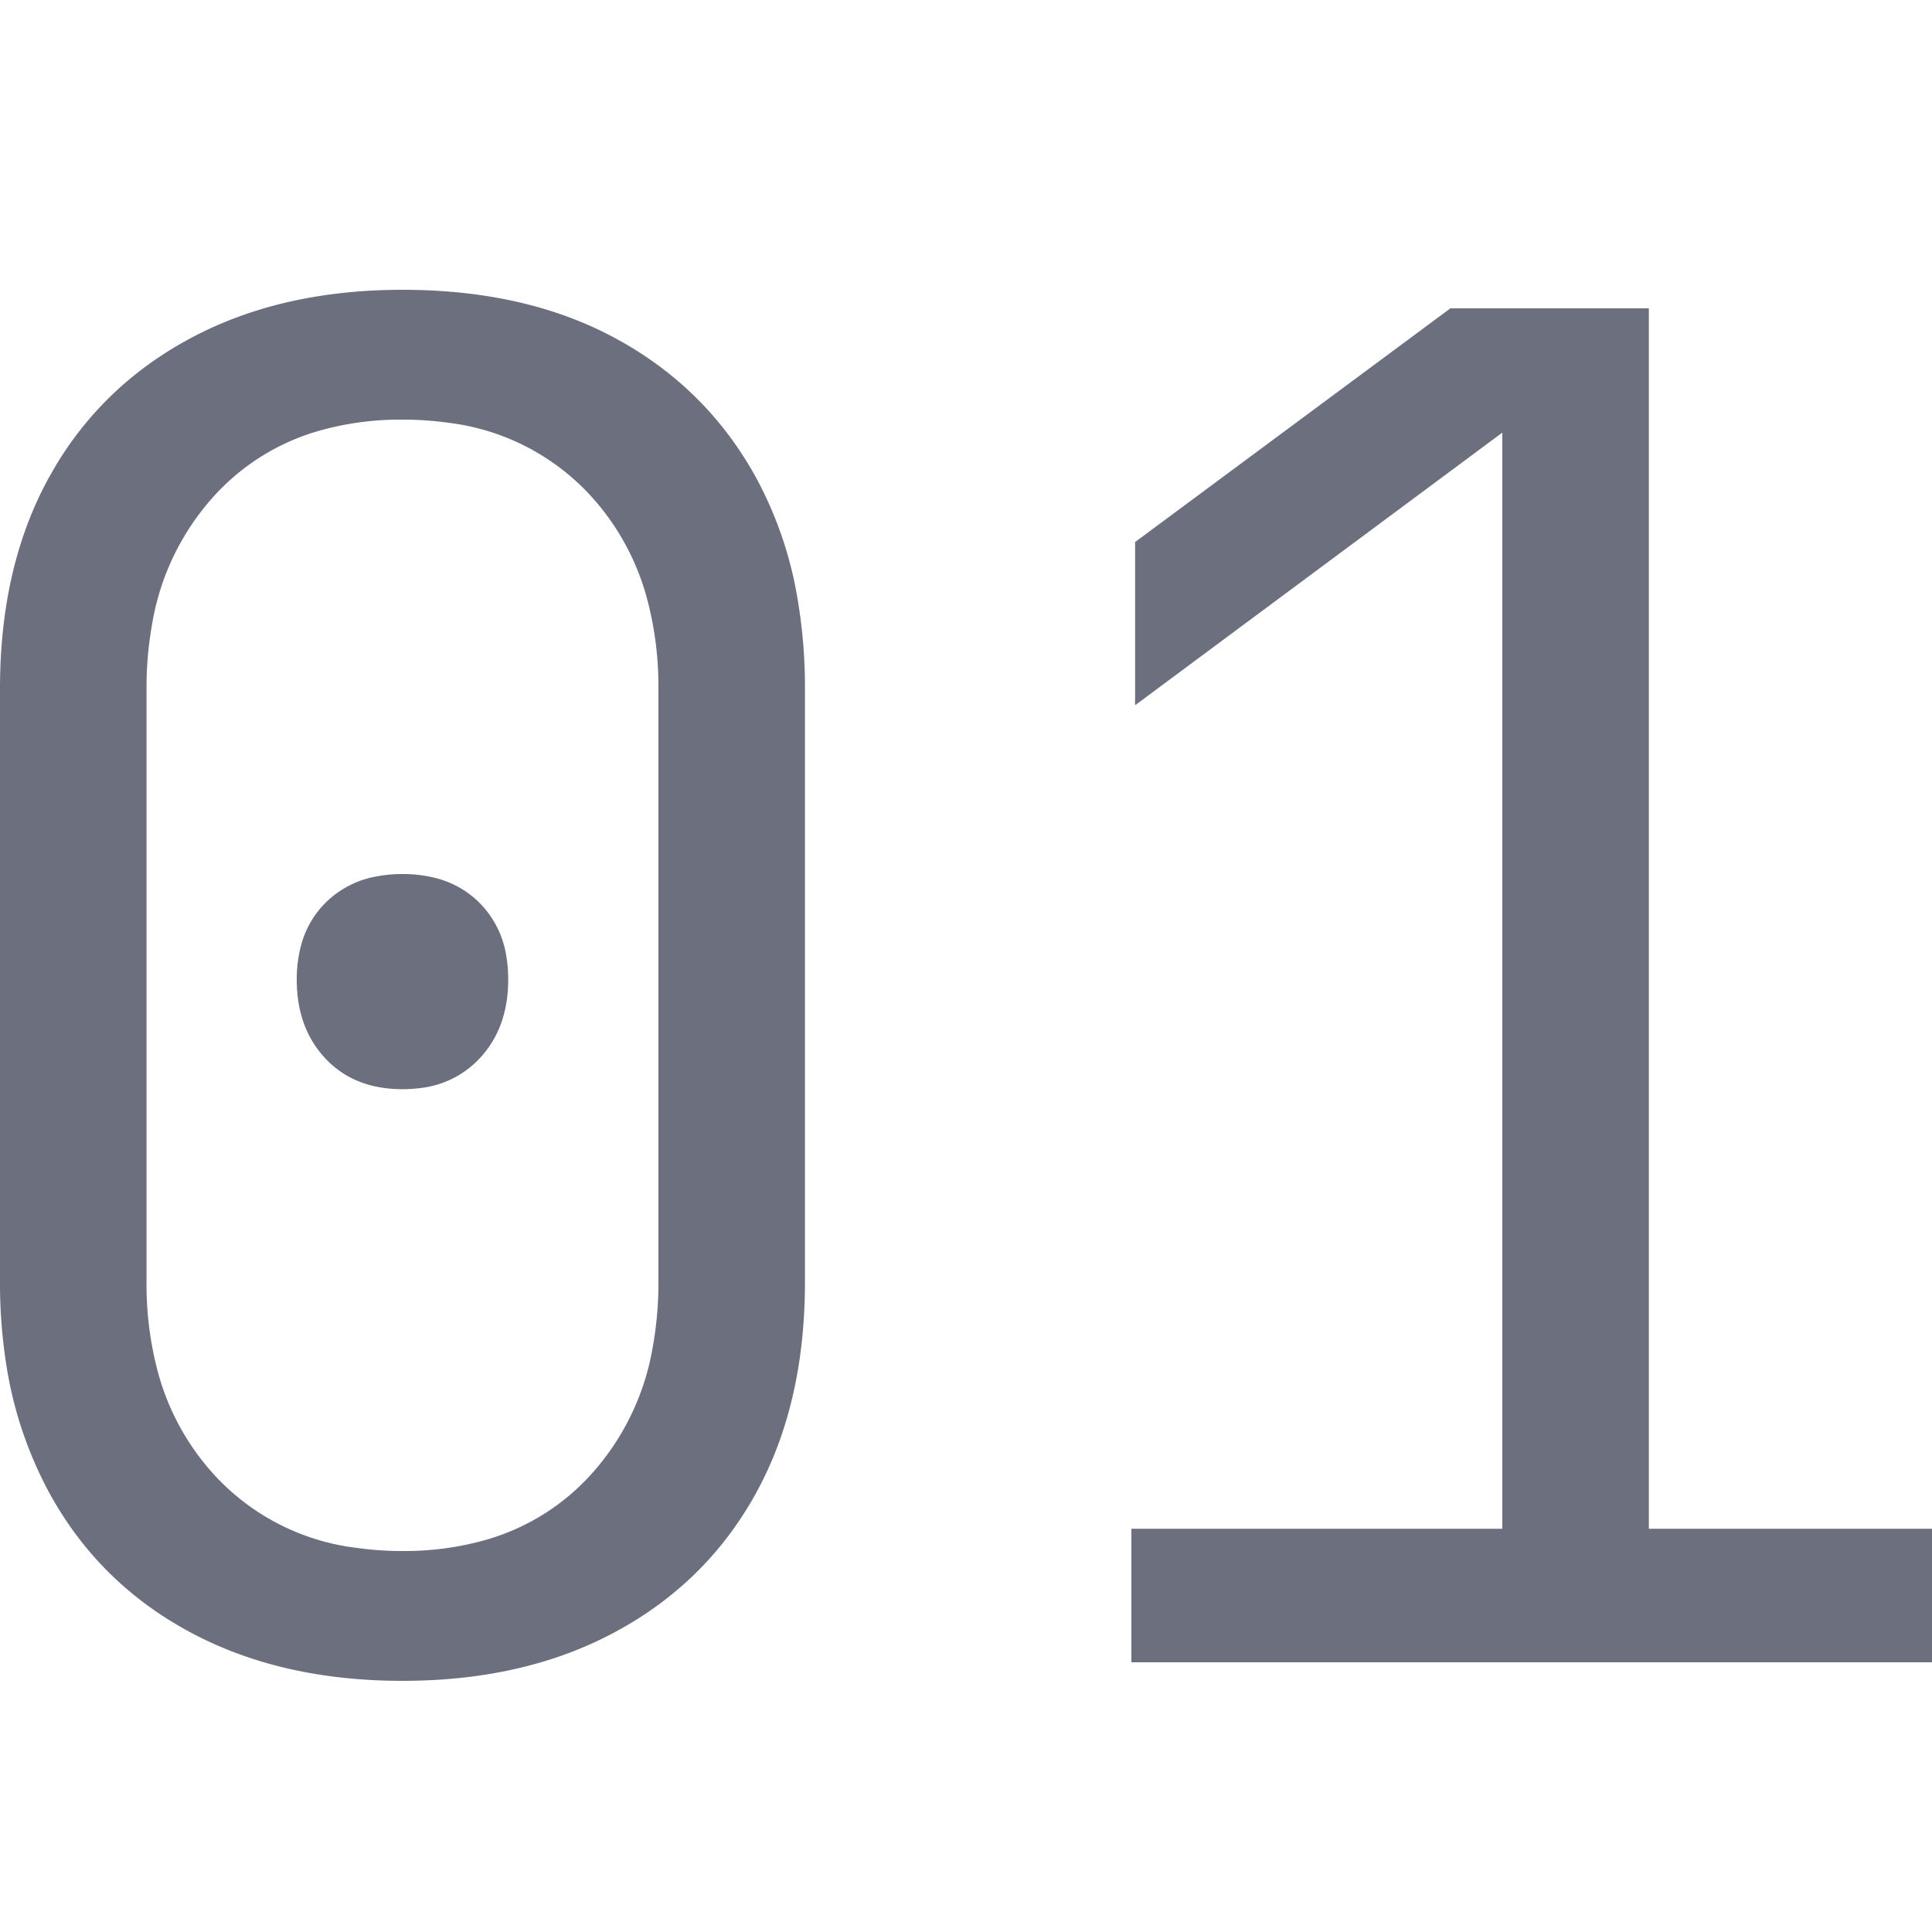 <svg width="13" height="13" viewBox="0 0 13 13" xmlns="http://www.w3.org/2000/svg">
  <g transform="scale(.78),translate(0, 2.5)" fill="#6C707E">
    <path d="M 16.864 11.84 L 9.76 11.84 L 9.76 10.688 L 12.96 10.688 L 12.96 1.232 L 9.792 3.584 L 9.792 2.176 L 12.512 0.16 L 14.224 0.16 L 14.224 10.688 L 16.864 10.688 L 16.864 11.84 Z M 0 8.56 L 0 3.44 Q 0 2.384 0.424 1.616 Q 0.848 0.848 1.632 0.424 Q 2.416 0 3.472 0 Q 4.544 0 5.32 0.424 Q 6.096 0.848 6.52 1.616 A 3.333 3.333 0 0 1 6.879 2.659 A 4.515 4.515 0 0 1 6.944 3.44 L 6.944 8.56 Q 6.944 9.616 6.52 10.384 Q 6.096 11.152 5.312 11.576 Q 4.528 12 3.472 12 Q 2.416 12 1.632 11.576 Q 0.848 11.152 0.424 10.376 A 3.422 3.422 0 0 1 0.051 9.251 A 4.498 4.498 0 0 1 0 8.56 Z M 5.68 8.56 L 5.68 3.44 A 2.931 2.931 0 0 0 5.59 2.696 A 2.135 2.135 0 0 0 5.08 1.76 A 1.991 1.991 0 0 0 3.868 1.147 A 2.818 2.818 0 0 0 3.472 1.12 A 2.568 2.568 0 0 0 2.76 1.214 A 1.941 1.941 0 0 0 1.864 1.76 A 2.177 2.177 0 0 0 1.312 2.885 A 3.088 3.088 0 0 0 1.264 3.44 L 1.264 8.56 A 2.931 2.931 0 0 0 1.354 9.305 A 2.135 2.135 0 0 0 1.864 10.24 A 1.991 1.991 0 0 0 3.076 10.853 A 2.818 2.818 0 0 0 3.472 10.88 A 2.568 2.568 0 0 0 4.184 10.786 A 1.941 1.941 0 0 0 5.08 10.24 A 2.177 2.177 0 0 0 5.632 9.115 A 3.088 3.088 0 0 0 5.68 8.56 Z M 3.472 6.896 Q 3.056 6.896 2.808 6.632 Q 2.56 6.368 2.56 5.952 A 1.13 1.13 0 0 1 2.595 5.664 A 0.814 0.814 0 0 1 2.808 5.288 A 0.83 0.83 0 0 1 3.257 5.059 A 1.192 1.192 0 0 1 3.472 5.04 A 1.13 1.13 0 0 1 3.76 5.075 A 0.814 0.814 0 0 1 4.136 5.288 A 0.83 0.83 0 0 1 4.366 5.737 A 1.192 1.192 0 0 1 4.384 5.952 A 1.14 1.14 0 0 1 4.343 6.265 A 0.879 0.879 0 0 1 4.136 6.632 A 0.823 0.823 0 0 1 3.636 6.885 A 1.164 1.164 0 0 1 3.472 6.896 Z"
          vector-effect="non-scaling-stroke"/>
  </g>
</svg>